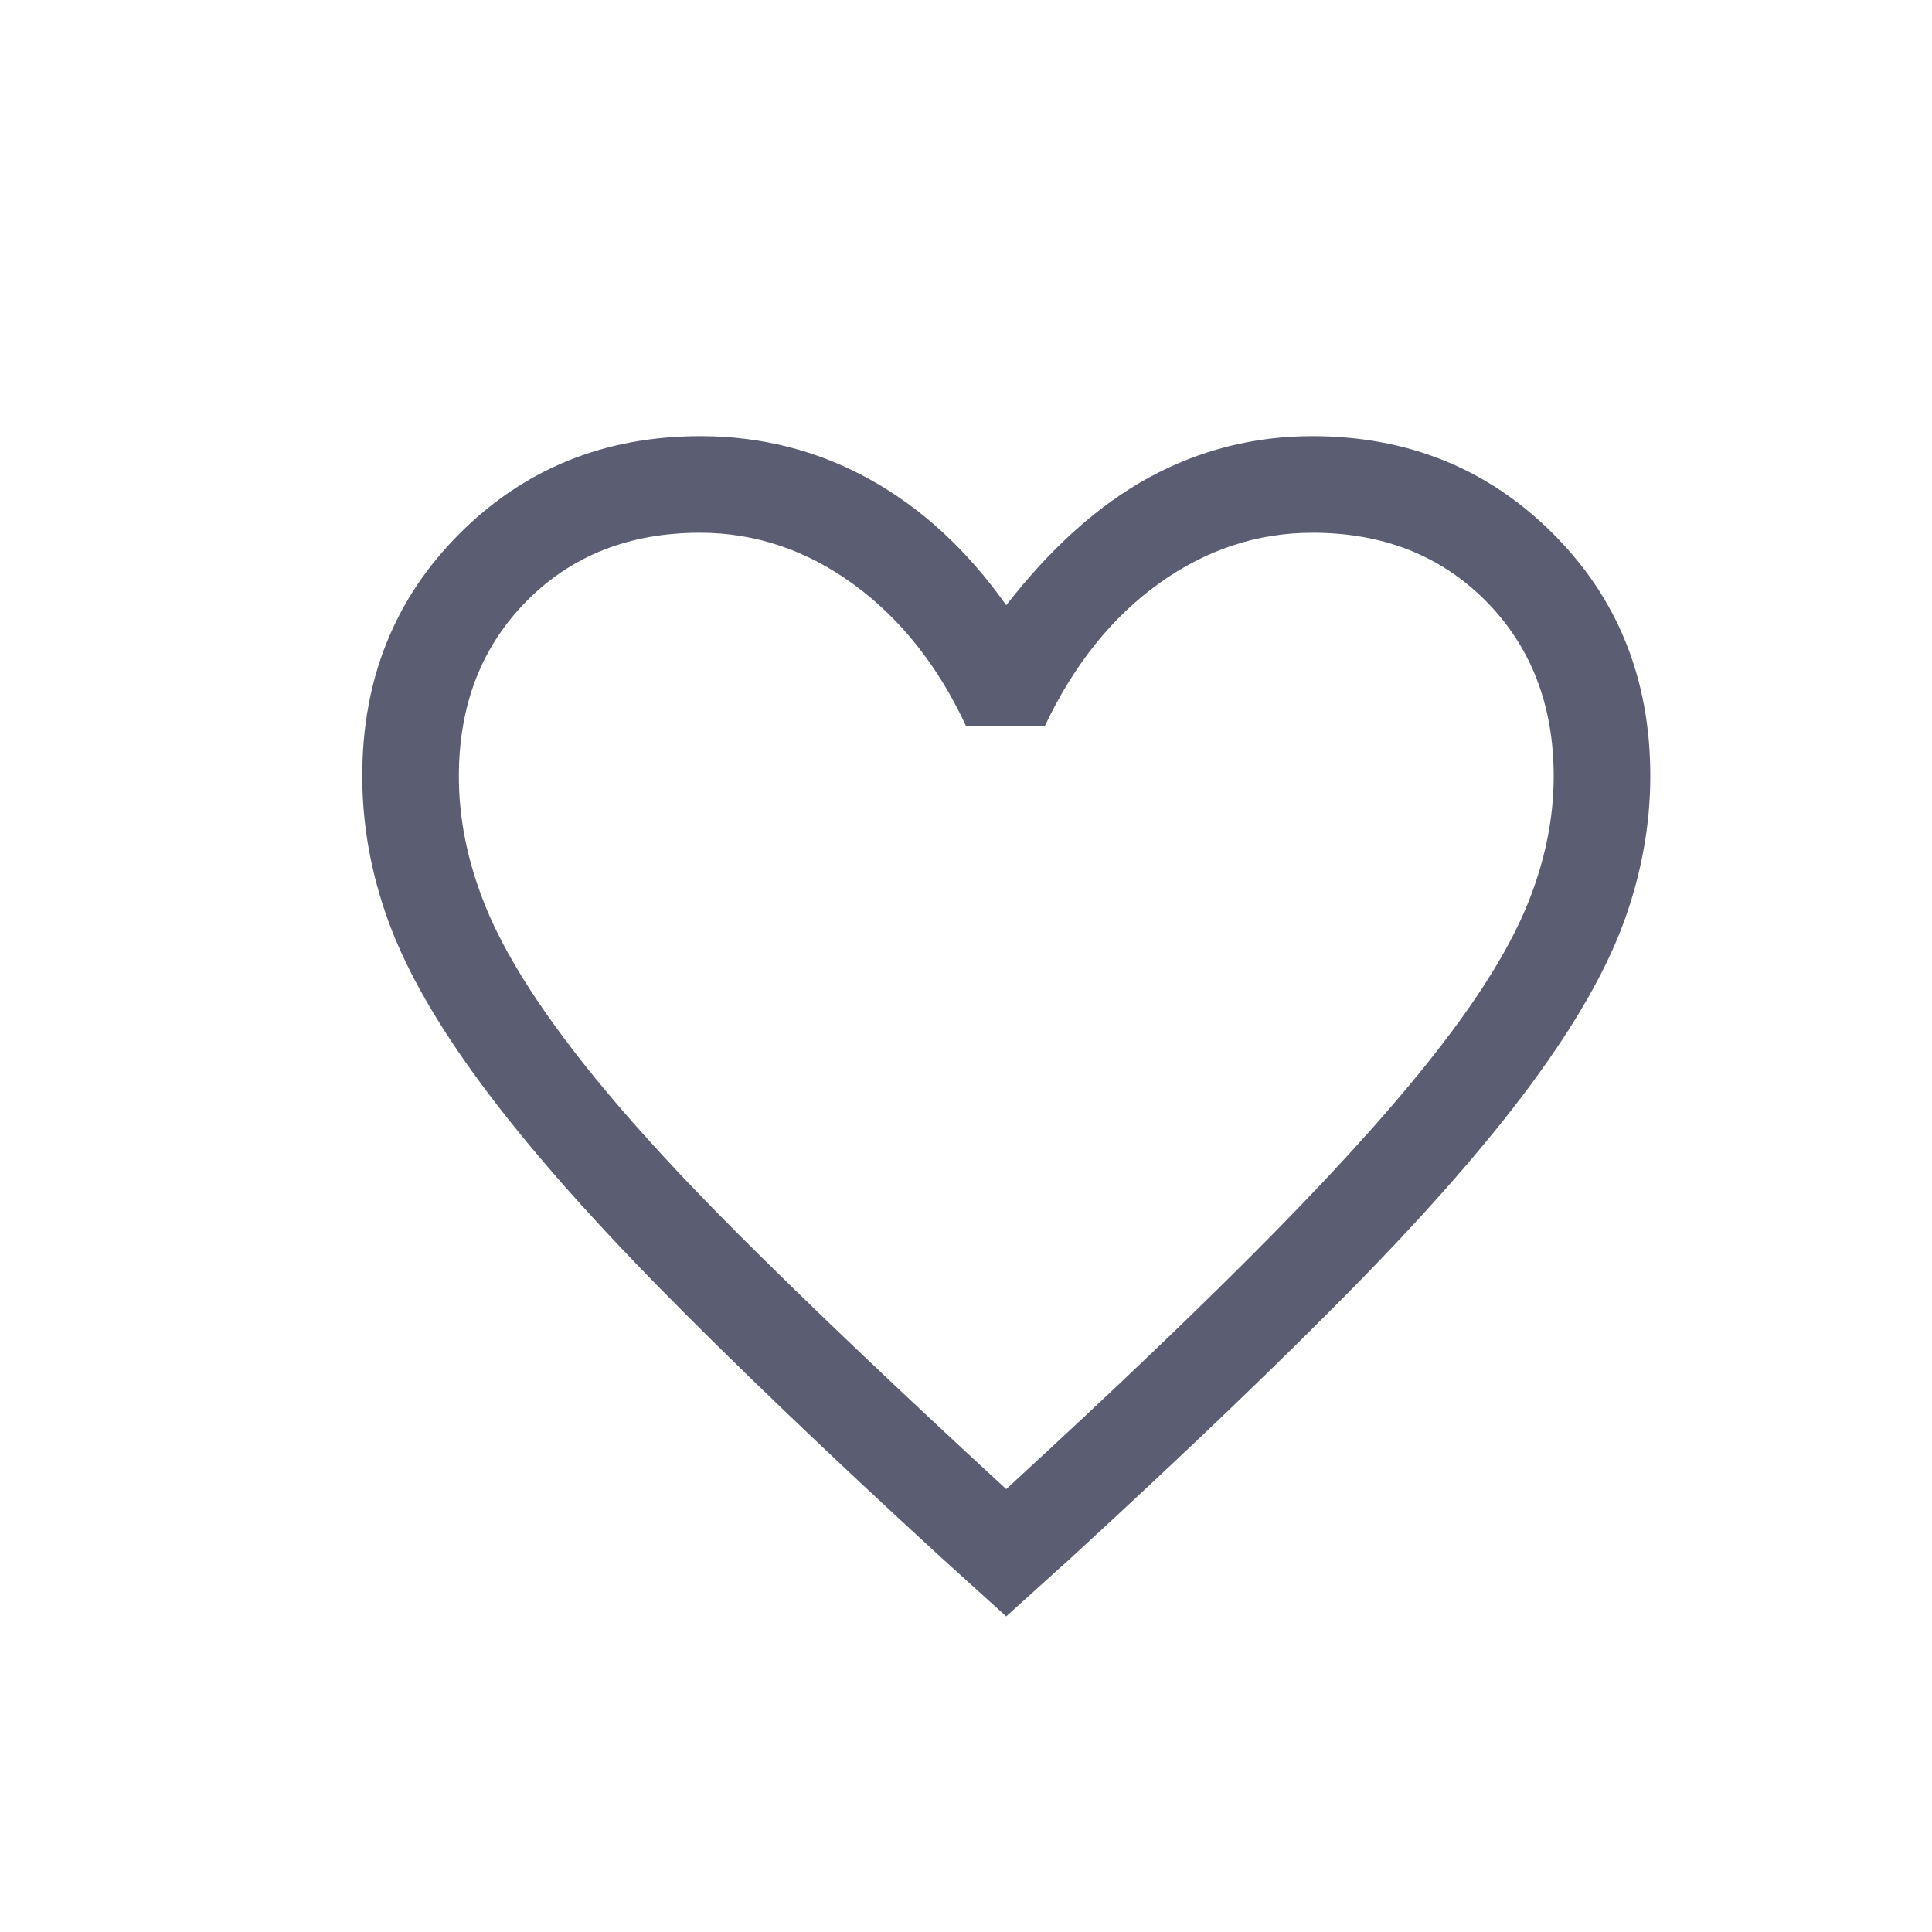 <svg width="16" height="16" viewBox="0 0 16 16" fill="none" xmlns="http://www.w3.org/2000/svg">
<path d="M8.333 13.386L7.787 12.892C6.847 12.029 6.069 11.284 5.455 10.658C4.841 10.032 4.351 9.472 3.987 8.979C3.622 8.486 3.367 8.039 3.22 7.639C3.073 7.239 3 6.835 3 6.426C3 5.624 3.269 4.955 3.807 4.418C4.344 3.881 5.009 3.612 5.8 3.612C6.307 3.612 6.776 3.732 7.207 3.972C7.638 4.212 8.013 4.559 8.333 5.012C8.707 4.532 9.102 4.179 9.52 3.952C9.938 3.726 10.387 3.612 10.867 3.612C11.658 3.612 12.322 3.881 12.86 4.418C13.398 4.955 13.667 5.624 13.667 6.426C13.667 6.835 13.593 7.239 13.447 7.639C13.3 8.039 13.044 8.486 12.68 8.979C12.316 9.472 11.826 10.032 11.212 10.658C10.597 11.284 9.82 12.029 8.88 12.892L8.333 13.386ZM8.333 12.332C9.233 11.506 9.974 10.797 10.555 10.206C11.136 9.615 11.598 9.097 11.94 8.652C12.282 8.208 12.522 7.812 12.66 7.464C12.798 7.116 12.867 6.771 12.867 6.428C12.867 5.84 12.68 5.357 12.307 4.979C11.933 4.601 11.454 4.412 10.87 4.412C10.412 4.412 9.988 4.552 9.598 4.832C9.208 5.112 8.893 5.506 8.653 6.012H8C7.769 5.515 7.458 5.123 7.069 4.839C6.679 4.555 6.255 4.412 5.797 4.412C5.212 4.412 4.733 4.601 4.36 4.979C3.987 5.357 3.8 5.84 3.8 6.43C3.8 6.774 3.869 7.121 4.007 7.472C4.144 7.823 4.384 8.223 4.727 8.672C5.069 9.121 5.533 9.639 6.12 10.226C6.707 10.812 7.444 11.514 8.333 12.332Z" fill="#5B5D72"/>
</svg>
